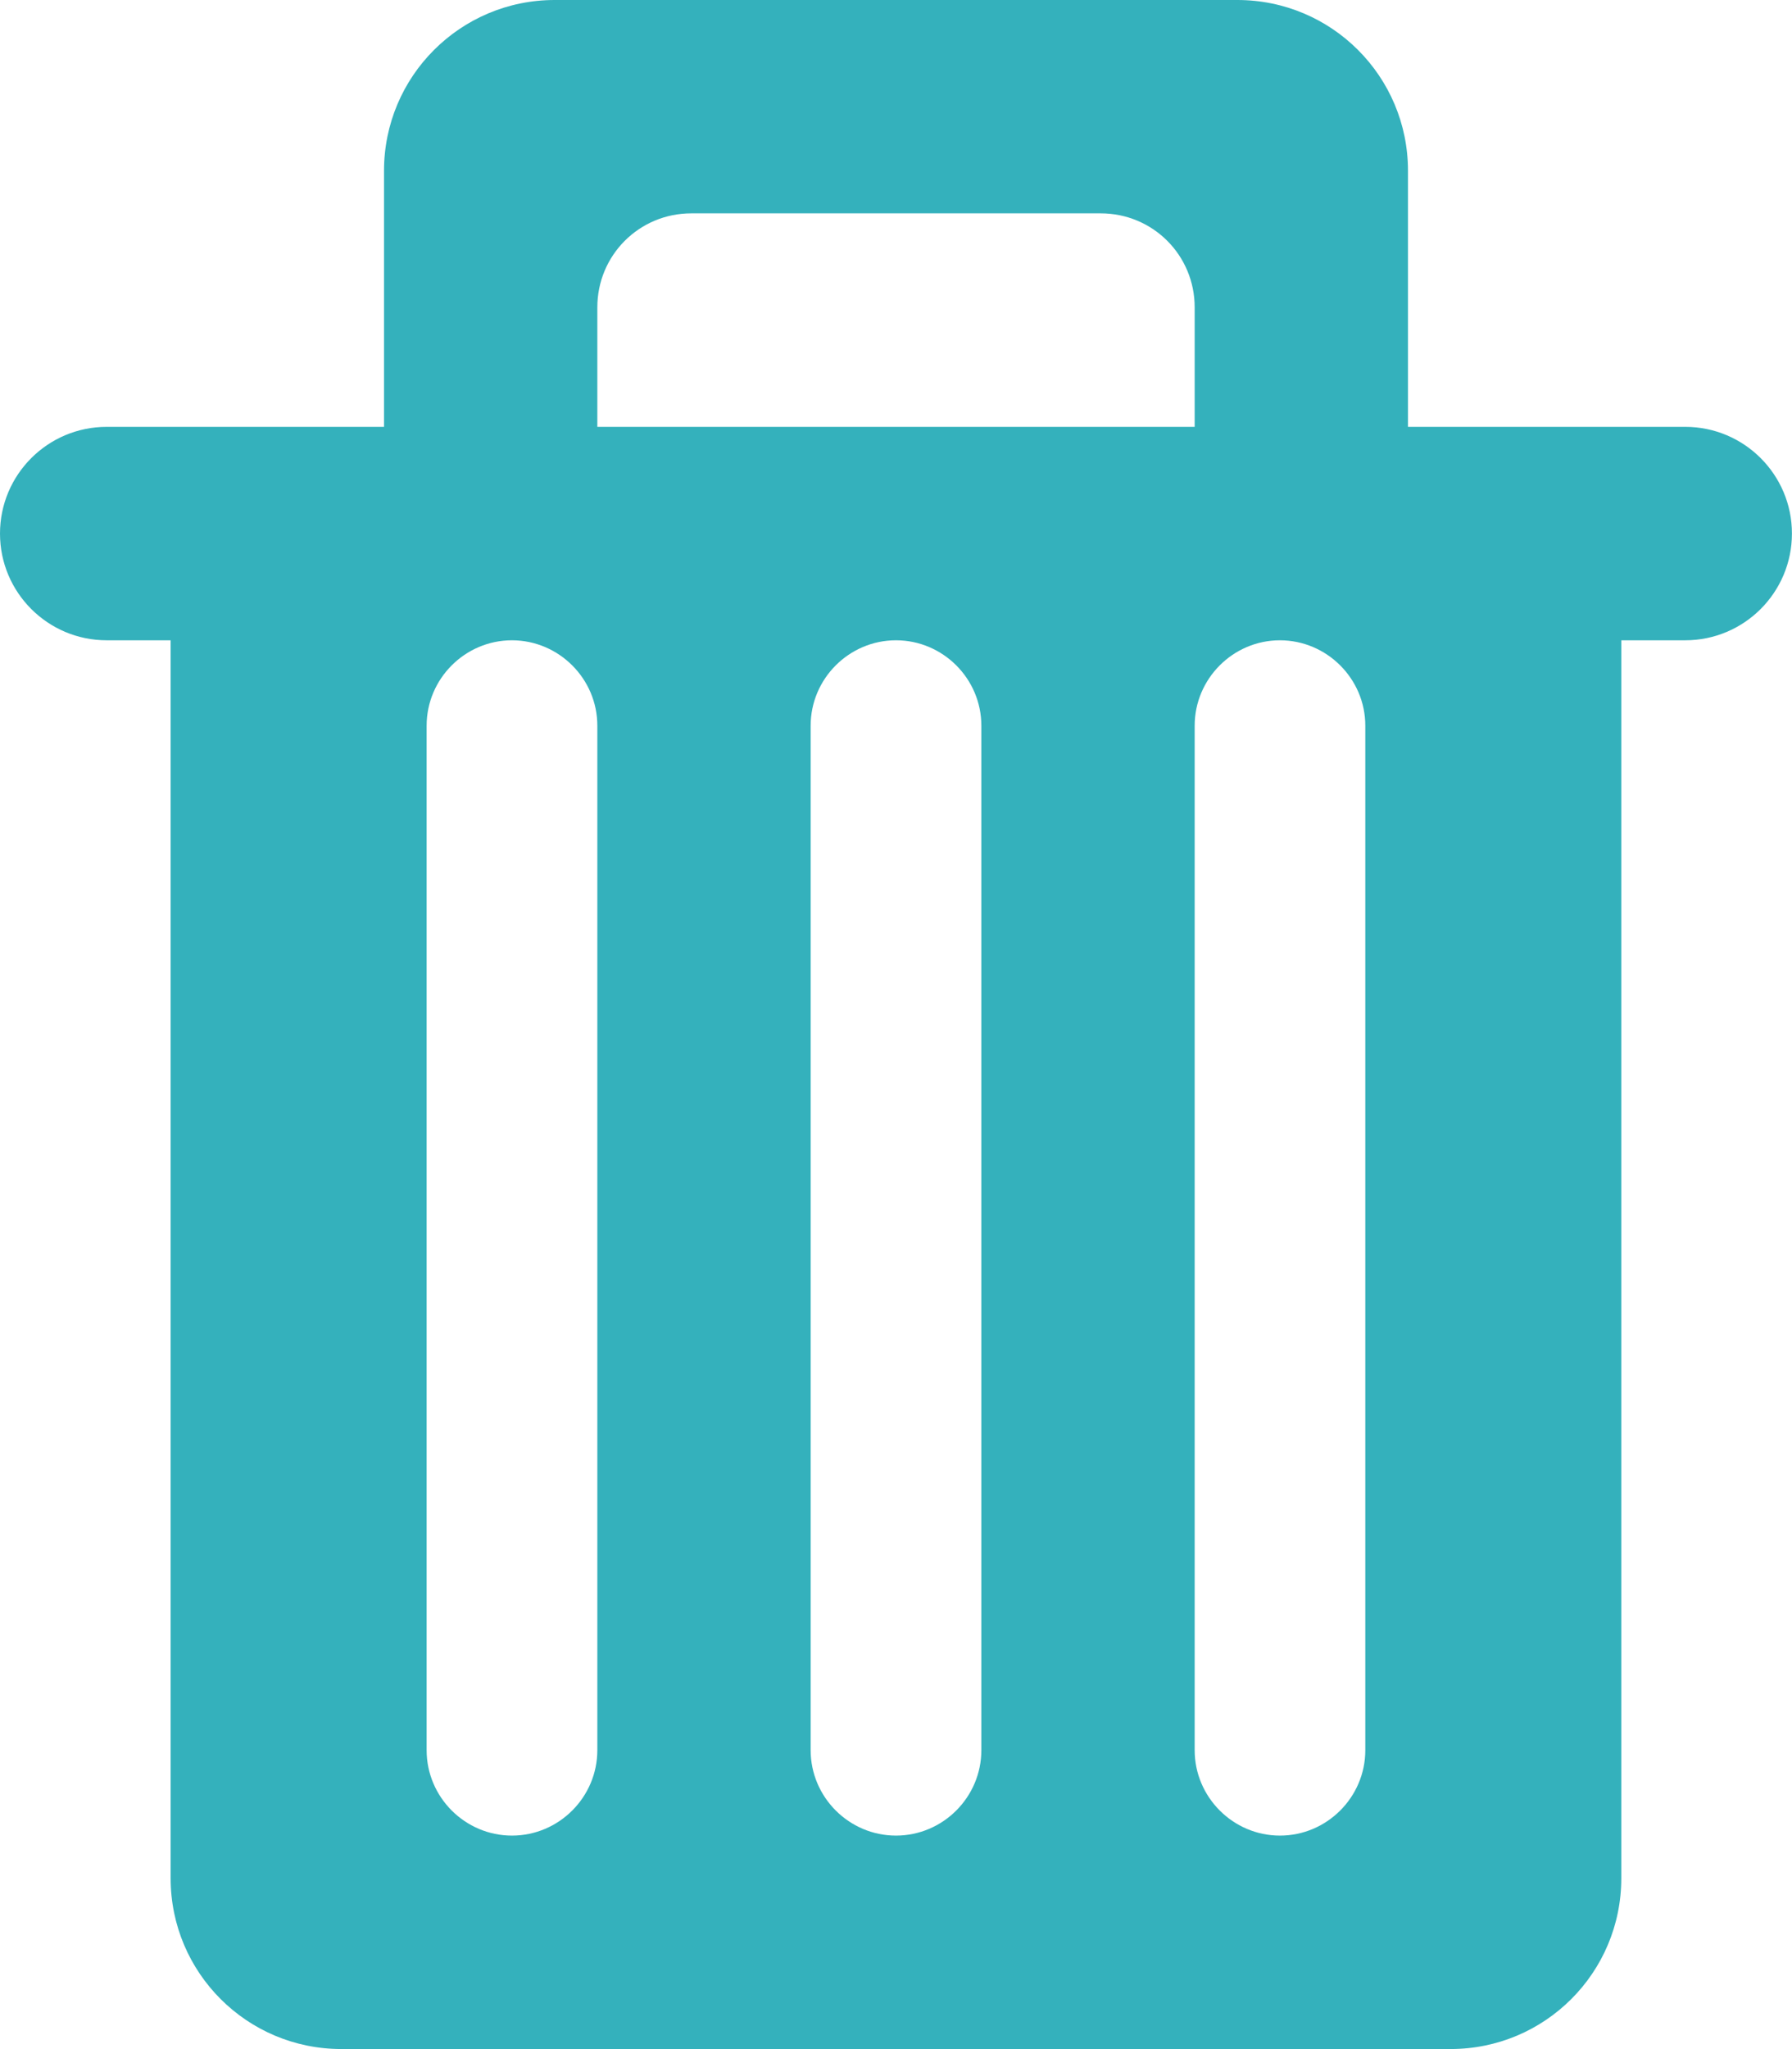 <?xml version="1.0" encoding="utf-8"?>
<!-- Generator: Adobe Illustrator 16.0.4, SVG Export Plug-In . SVG Version: 6.00 Build 0)  -->
<!DOCTYPE svg PUBLIC "-//W3C//DTD SVG 1.1//EN" "http://www.w3.org/Graphics/SVG/1.1/DTD/svg11.dtd">
<svg version="1.1" id="Layer_1" xmlns="http://www.w3.org/2000/svg" xmlns:xlink="http://www.w3.org/1999/xlink" x="0px" y="0px"
	 width="27px" height="30.856px" viewBox="236.501 234.572 27 30.856" enable-background="new 236.501 234.572 27 30.856"
	 xml:space="preserve">
<path fill="#34B1BC" d="M261.894,241h-4.179v-3.857c0-1.421-1.15-2.571-2.571-2.571h-10.286c-1.42,0-2.571,1.15-2.571,2.571V241
	h-4.179c-0.887,0-1.607,0.72-1.607,1.607c0,0.887,0.72,1.607,1.607,1.607h0.964v18.643c0,1.421,1.151,2.571,2.571,2.571h16.715
	c1.42,0,2.571-1.15,2.571-2.571v-18.643h0.964c0.887,0,1.607-0.72,1.607-1.607C263.501,241.721,262.78,241,261.894,241z
	 M254.501,241h-9v-1.8c0-0.784,0.63-1.415,1.415-1.415h6.17c0.785,0,1.415,0.63,1.415,1.415V241L254.501,241z M245.501,245.5v15.428
	c0,0.707-0.579,1.286-1.286,1.286c-0.707,0-1.286-0.579-1.286-1.286V245.5c0-0.707,0.579-1.286,1.286-1.286
	C244.922,244.215,245.501,244.793,245.501,245.5z M251.287,245.5v15.428c0,0.707-0.579,1.286-1.286,1.286s-1.286-0.579-1.286-1.286
	V245.5c0-0.707,0.579-1.286,1.286-1.286S251.287,244.793,251.287,245.5z M257.072,245.5v15.428c0,0.707-0.579,1.286-1.286,1.286
	c-0.706,0-1.285-0.579-1.285-1.286V245.5c0-0.707,0.579-1.286,1.285-1.286C256.493,244.215,257.072,244.793,257.072,245.5z"/>
</svg>
